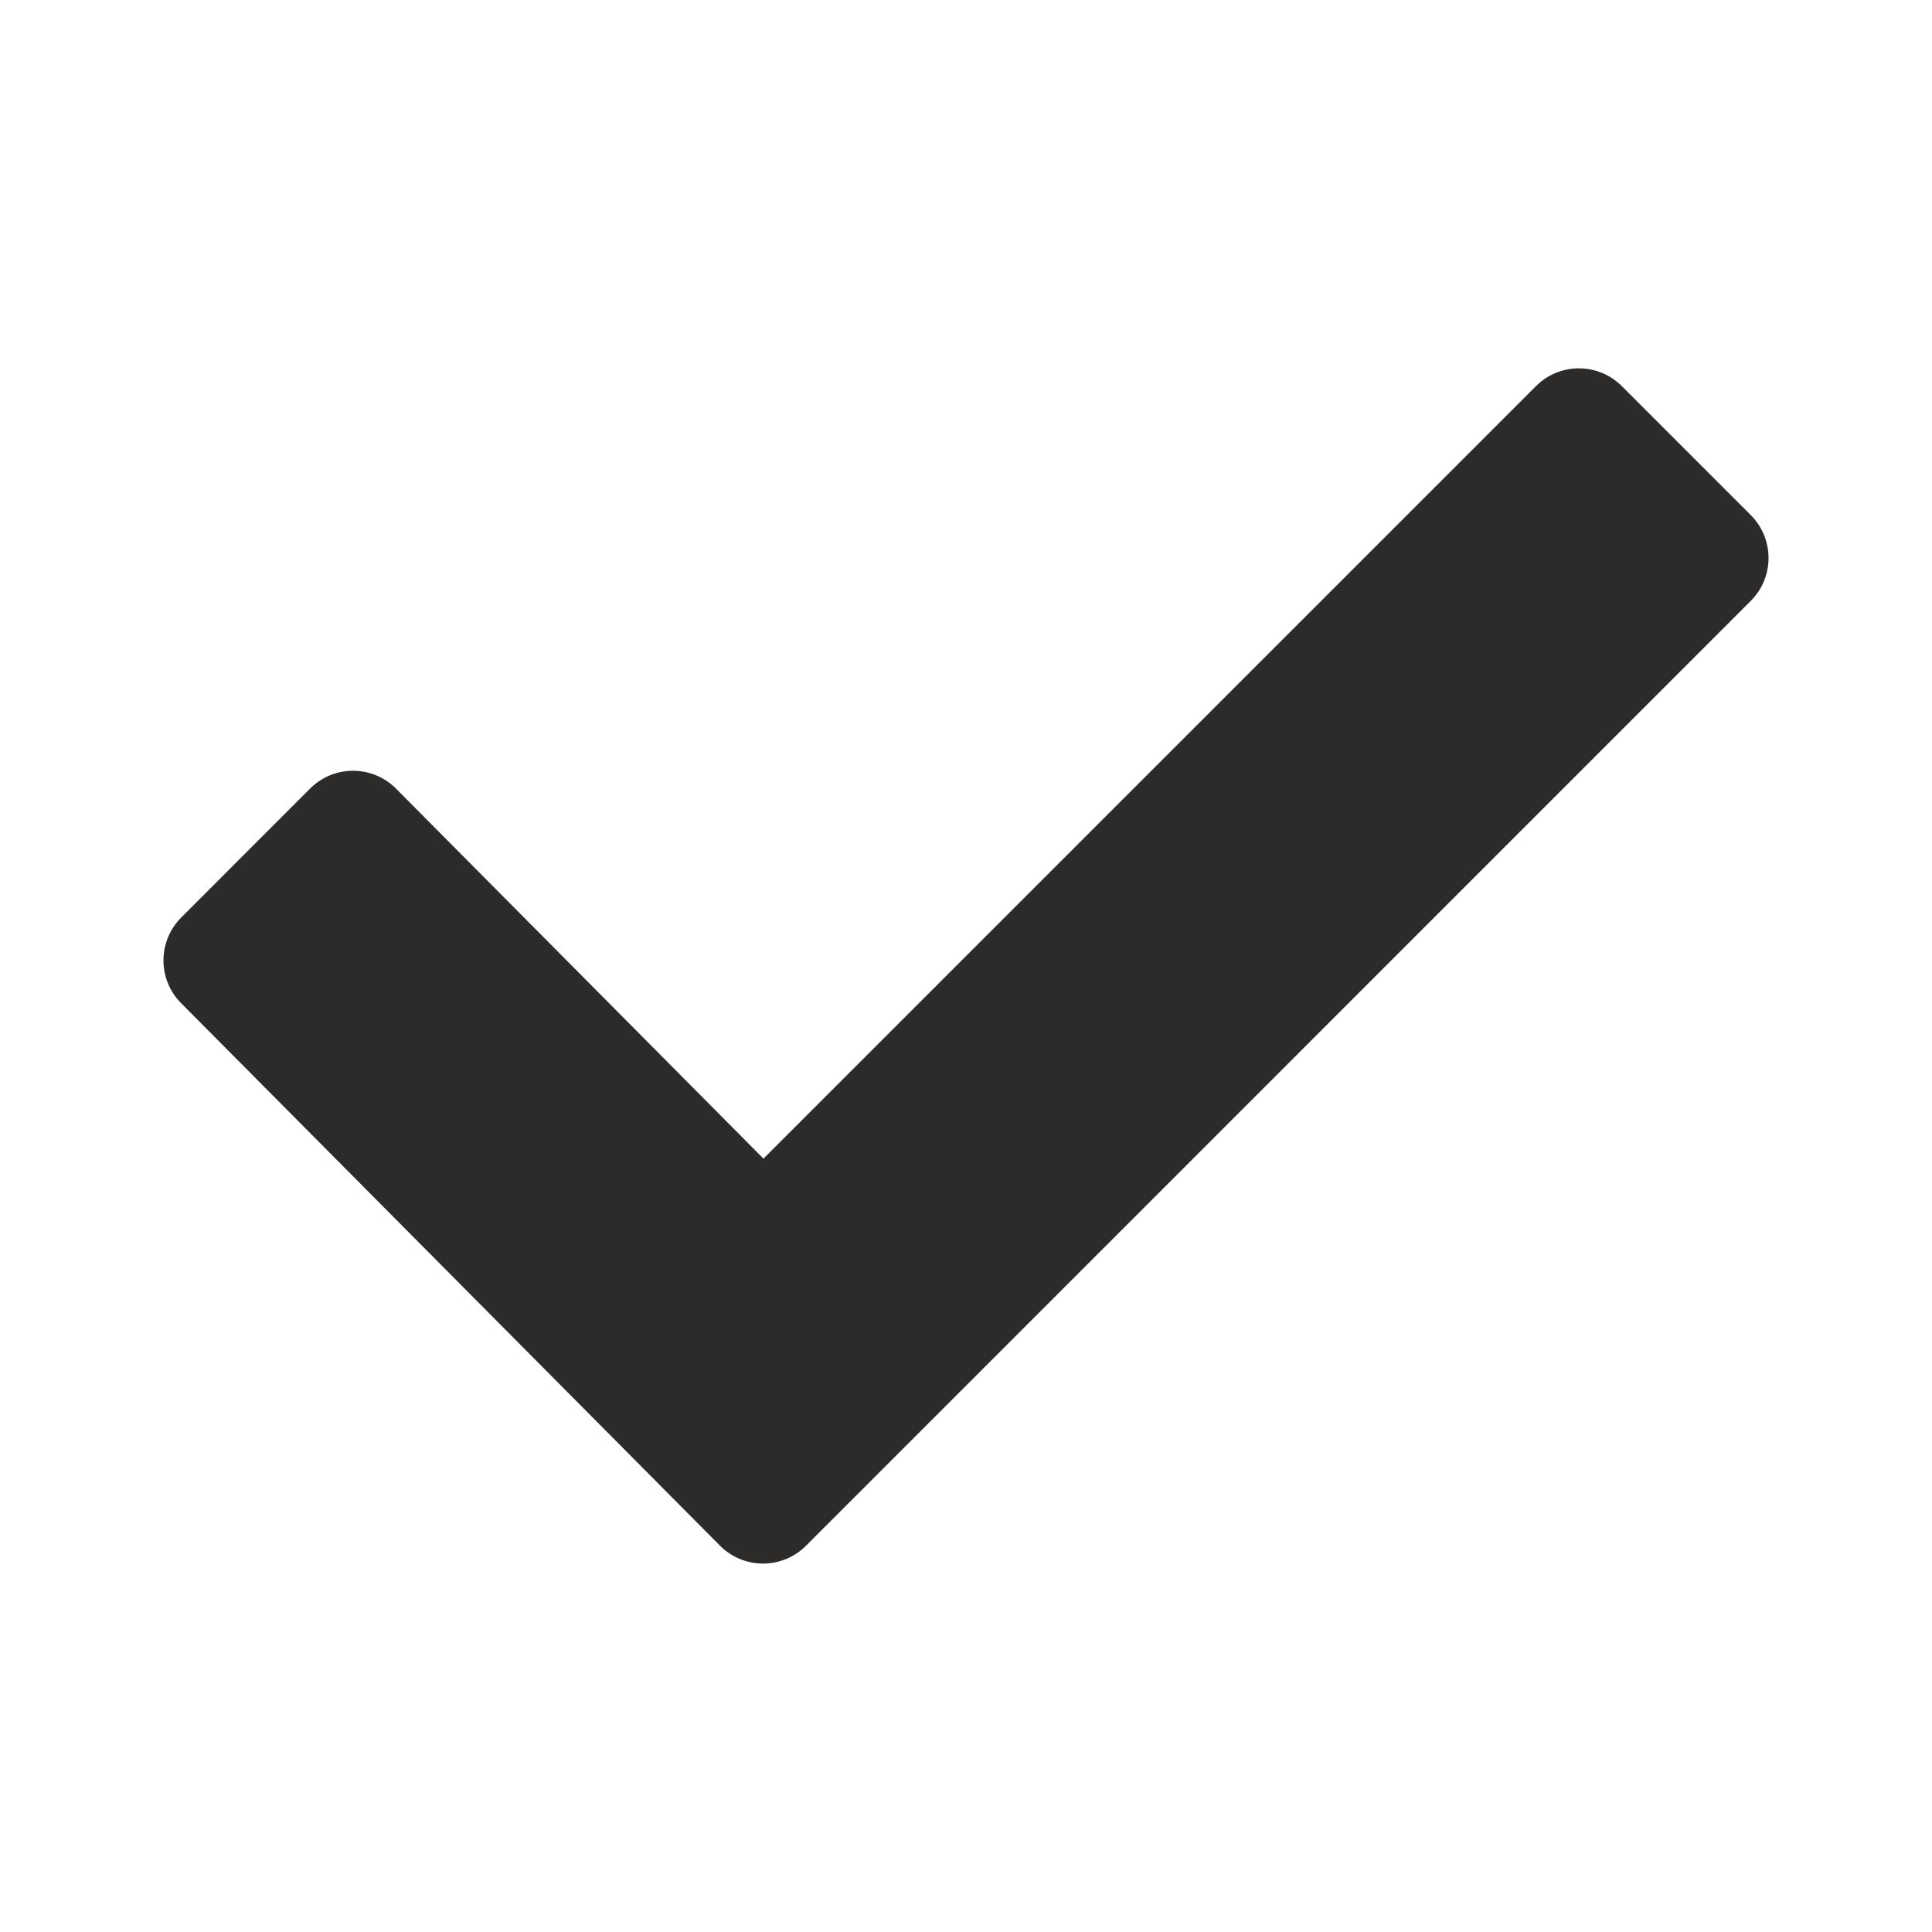 <!-- Generated by IcoMoon.io -->
<svg version="1.1" xmlns="http://www.w3.org/2000/svg" width="24" height="24" viewBox="0 0 24 24">
<title>checkmark</title>
<path fill="#2d2a2a" d="M21.748 6.398l-1.601-1.601c-0.295-0.295-0.773-0.295-1.067 0l-9.596 9.596-4.565-4.597c-0.295-0.295-0.772-0.295-1.067 0l-1.6 1.601c-0.295 0.295-0.295 0.773 0 1.067l6.693 6.738c0.295 0.295 0.772 0.295 1.067 0l11.736-11.737c0.295-0.294 0.295-0.772 0-1.067z"></path>
</svg>
